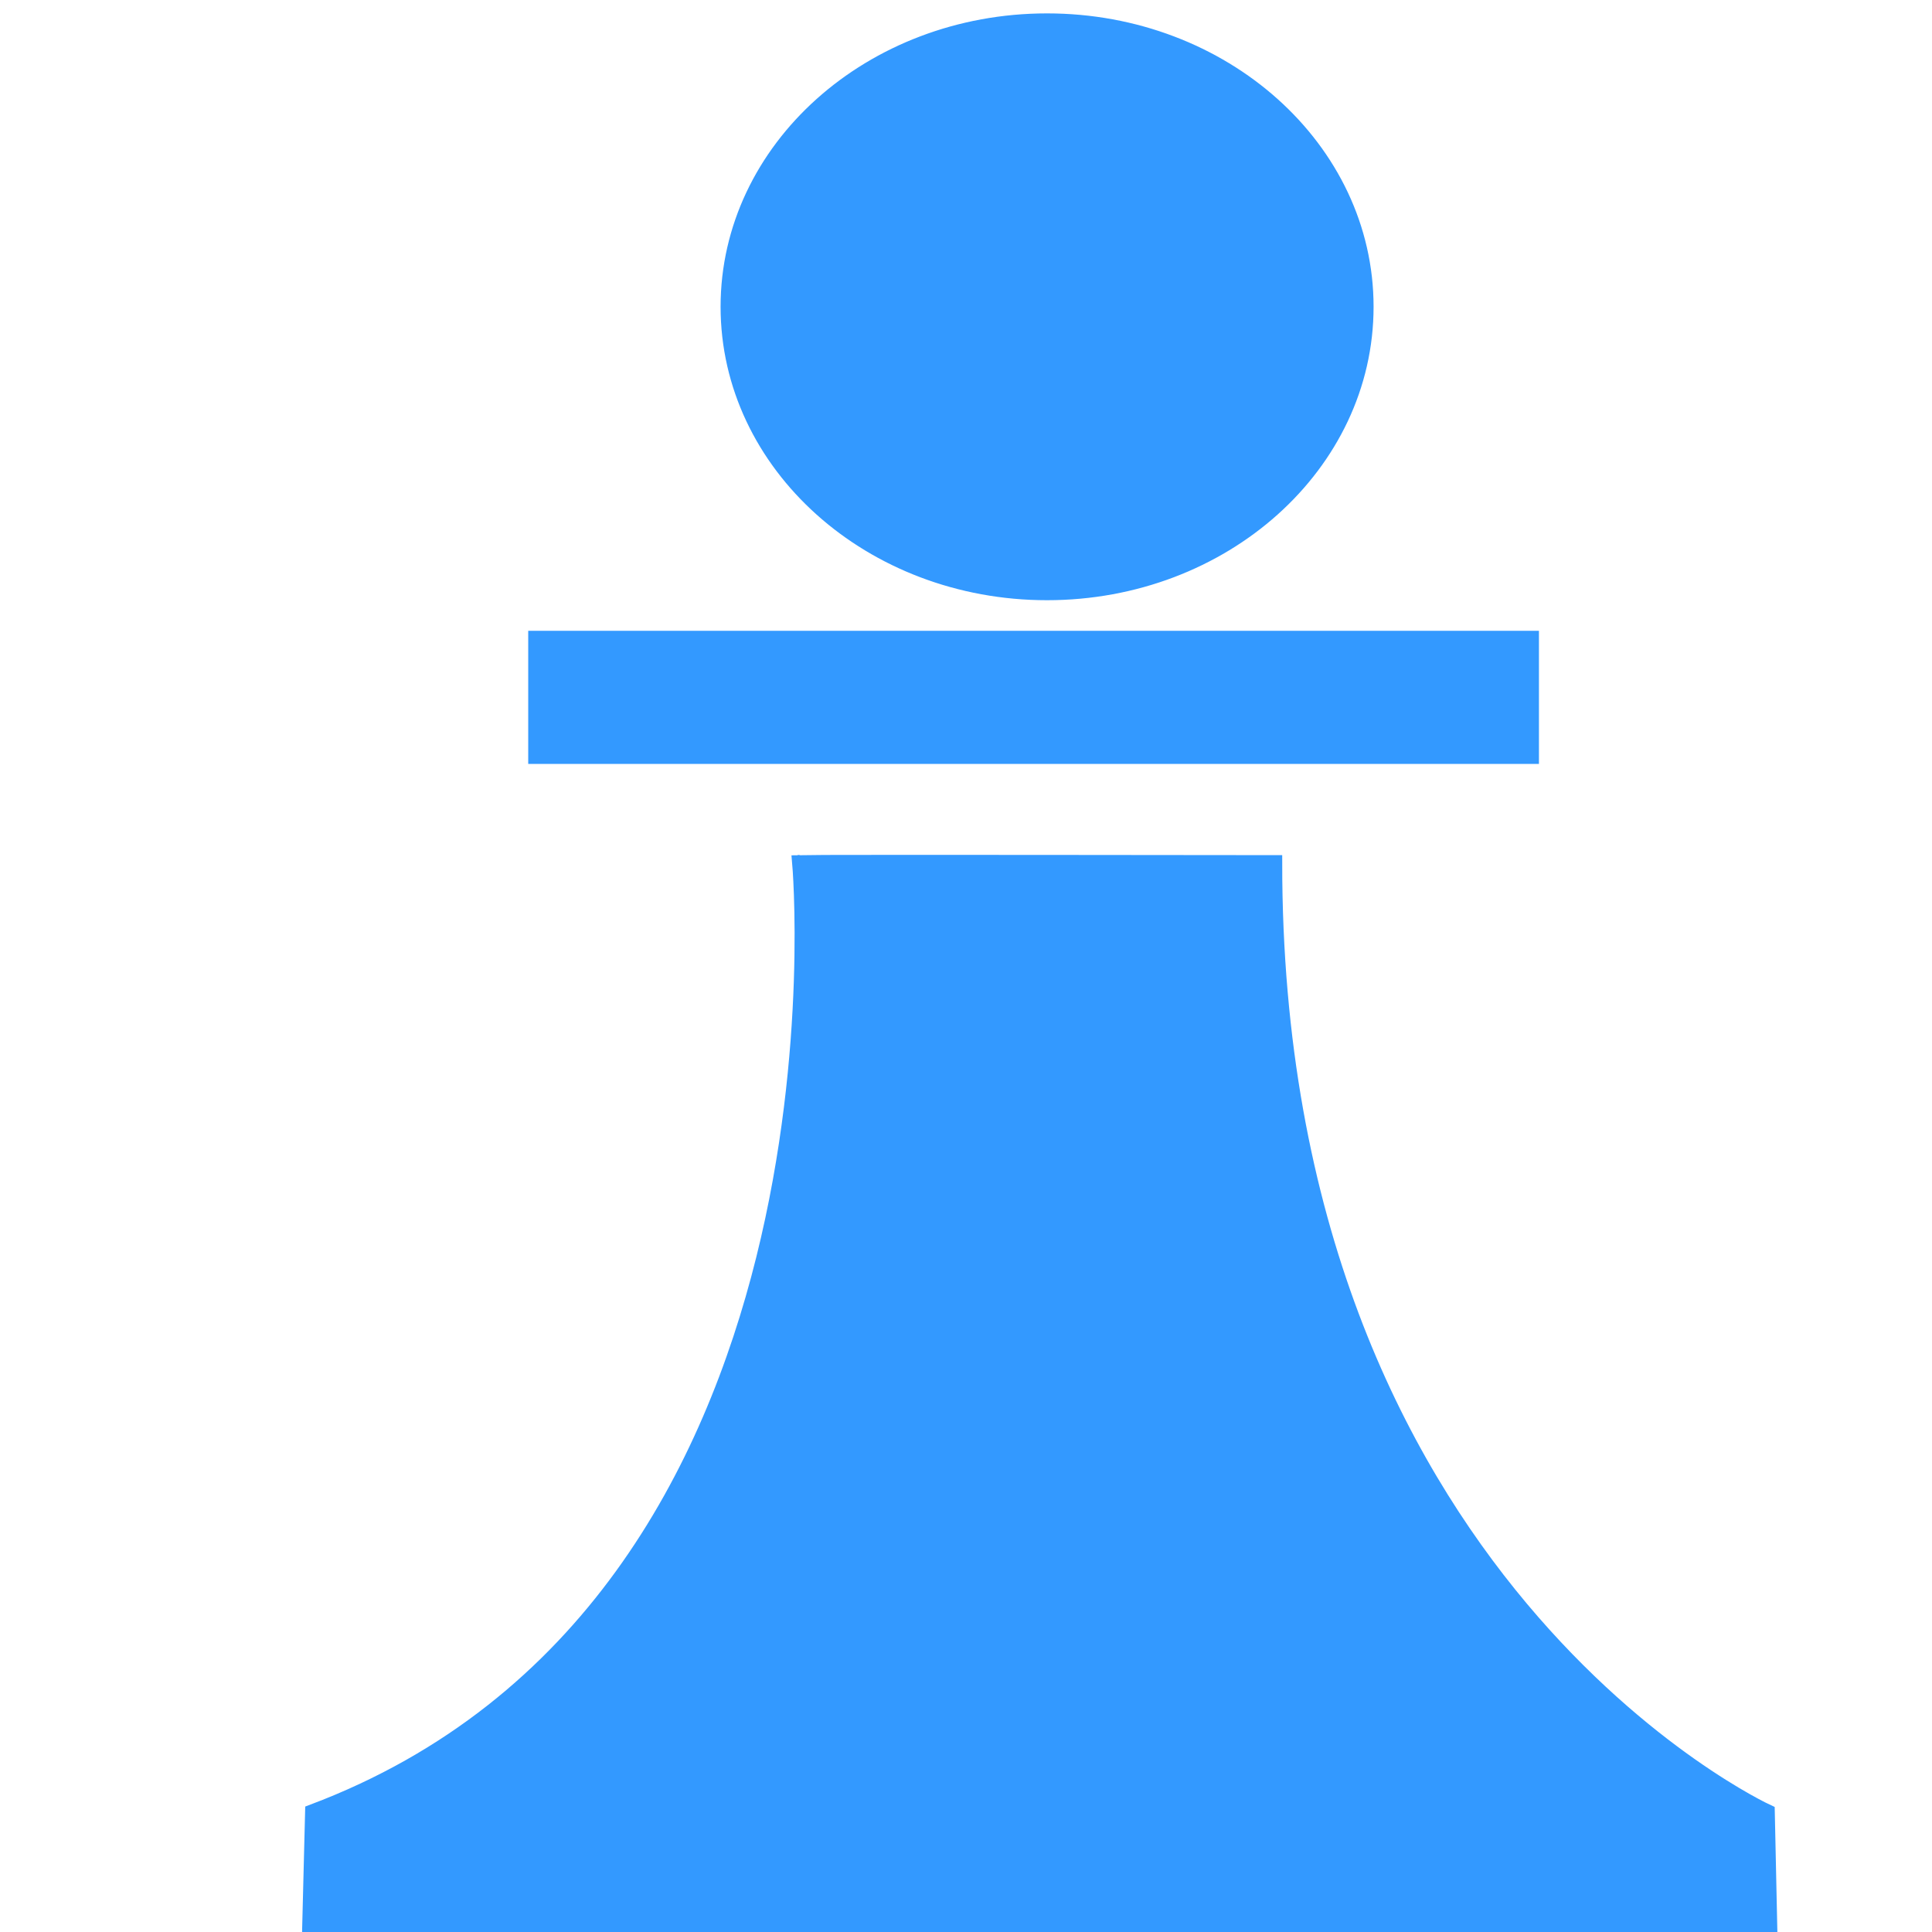<?xml version="1.0" encoding="utf-8"?>
<!-- Generator: Adobe Illustrator 15.0.0, SVG Export Plug-In . SVG Version: 6.00 Build 0)  -->
<!DOCTYPE svg PUBLIC "-//W3C//DTD SVG 1.1//EN" "http://www.w3.org/Graphics/SVG/1.1/DTD/svg11.dtd">
<svg version="1.1" xmlns="http://www.w3.org/2000/svg" xmlns:xlink="http://www.w3.org/1999/xlink" x="0px" y="0px"
	 width="127.561px" height="127.561px" viewBox="0 0 127.561 127.561" enable-background="new 0 0 127.561 127.561"
	 xml:space="preserve">
<g id="Calque_2">
	<g id="XMLID_3_">
		<g>
			<path fill="#3399FF" d="M116.68,119.629l0.17,7.932l-96.403-0.144c0,0,0,0,0.196-7.788
				c36.517-13.761,32.158-62.667,32.158-62.667c0.829-0.02,5.874-0.029,31.355,0C84.139,104.674,116.68,119.629,116.68,119.629z"/>
		</g>
		<g>
			<line fill="none" stroke="#3399FF" stroke-miterlimit="10" x1="52.659" y1="56.961" x2="52.802" y2="56.961"/>
			<path fill="none" stroke="#3399FF" stroke-miterlimit="10" d="M52.802,56.961c0,0,4.358,48.907-32.158,62.667
				c-0.196,7.788-0.196,7.788-0.196,7.788l96.403,0.144l-0.17-7.932c0,0-32.541-14.955-32.523-62.667
				C58.675,56.932,53.63,56.942,52.802,56.961z"/>
		</g>
	</g>
	<g id="XMLID_1_">
		<g>
			<path fill="#3399FF" d="M69.13,1.384c11.632,0,21.062,8.452,21.062,18.869c0,10.425-9.43,18.876-21.062,18.876
				c-11.622,0-21.052-8.452-21.052-18.876C48.077,9.836,57.508,1.384,69.13,1.384z"/>
		</g>
		<g>
			<path fill="none" stroke="#3399FF" stroke-miterlimit="10" d="M90.191,20.253c0,10.425-9.43,18.876-21.062,18.876
				c-11.622,0-21.052-8.452-21.052-18.876c0-10.417,9.43-18.869,21.052-18.869C80.761,1.384,90.191,9.836,90.191,20.253z"/>
		</g>
	</g>
</g>
<g id="Calque_3">
	<rect x="35.376" y="42.149" fill="#3399FF" stroke="#3399FF" stroke-miterlimit="10" width="65.733" height="7.789"/>
</g>
</svg>

